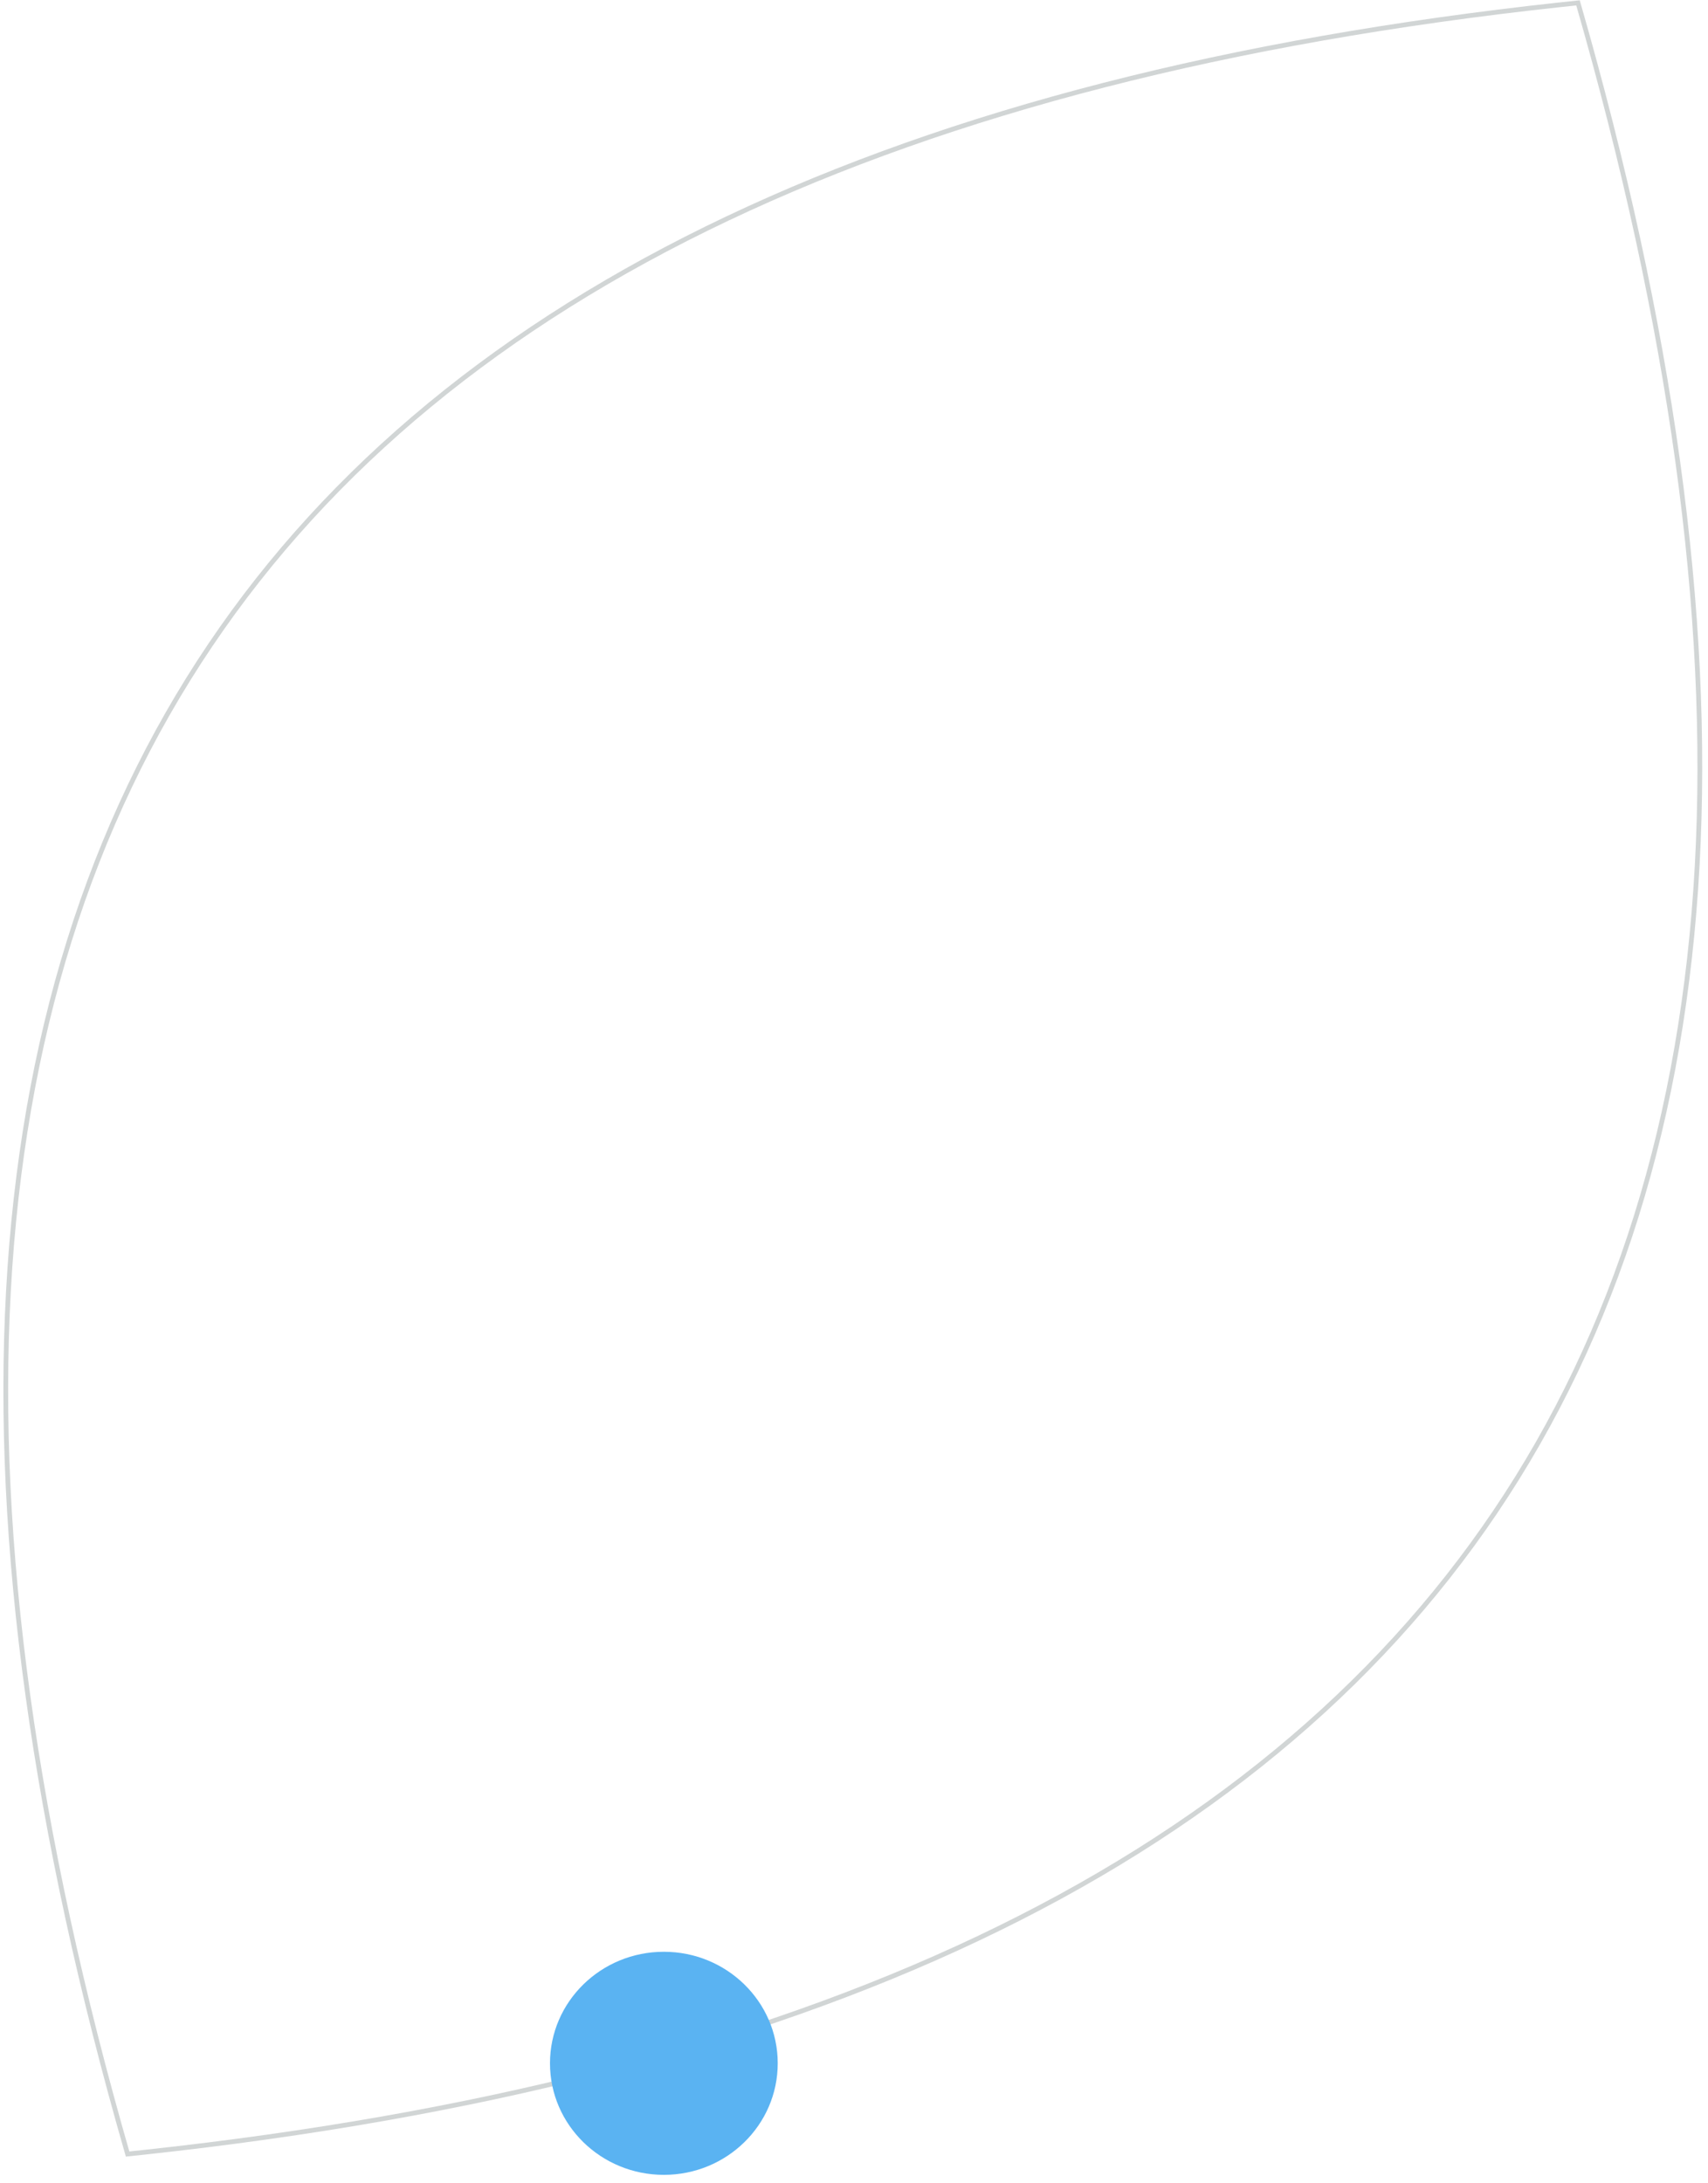 <?xml version="1.0" encoding="UTF-8"?>
<svg aria-labelledby="title" width="360px" height="460px" viewBox="0 0 360 460" version="1.1" xmlns="http://www.w3.org/2000/svg" xmlns:xlink="http://www.w3.org/1999/xlink">
    <title>Decorative Leaf</title>
    <g id="1.-Homepage---OK" stroke="none" stroke-width="1" fill="none" fill-rule="evenodd">
        <g id="Desgin-4" transform="translate(30, -2893)">
            <g id="Services" transform="translate(0, 1747)">
                <g id="BG" transform="translate(0, 451)">
                    <g id="BG-Graphics" transform="translate(-38, -54)">
                        <g id="Group-2" transform="translate(8.718, 749.063)">
                            <path d="M331.884,0.541 C371.173,136.948 365.39,242.938 314.432,318.487 C263.935,393.352 169.101,438.285 29.993,453.367 L29.993,453.367 L26.175,453.771 C-13.114,317.365 -7.331,211.374 43.627,135.826 C94.124,60.961 188.959,16.028 328.066,0.946 L328.066,0.946 Z" id="Rectangle" stroke="#D1D5D5"></path>
                            <ellipse id="Oval" fill="#5AB3F2" transform="translate(139.205, 434.656) scale(-1, 1) translate(-139.205, -434.656) " cx="139.205" cy="434.656" rx="24" ry="23.5"></ellipse>
                        </g>
                    </g>
                </g>
            </g>
        </g>
    </g>
</svg>